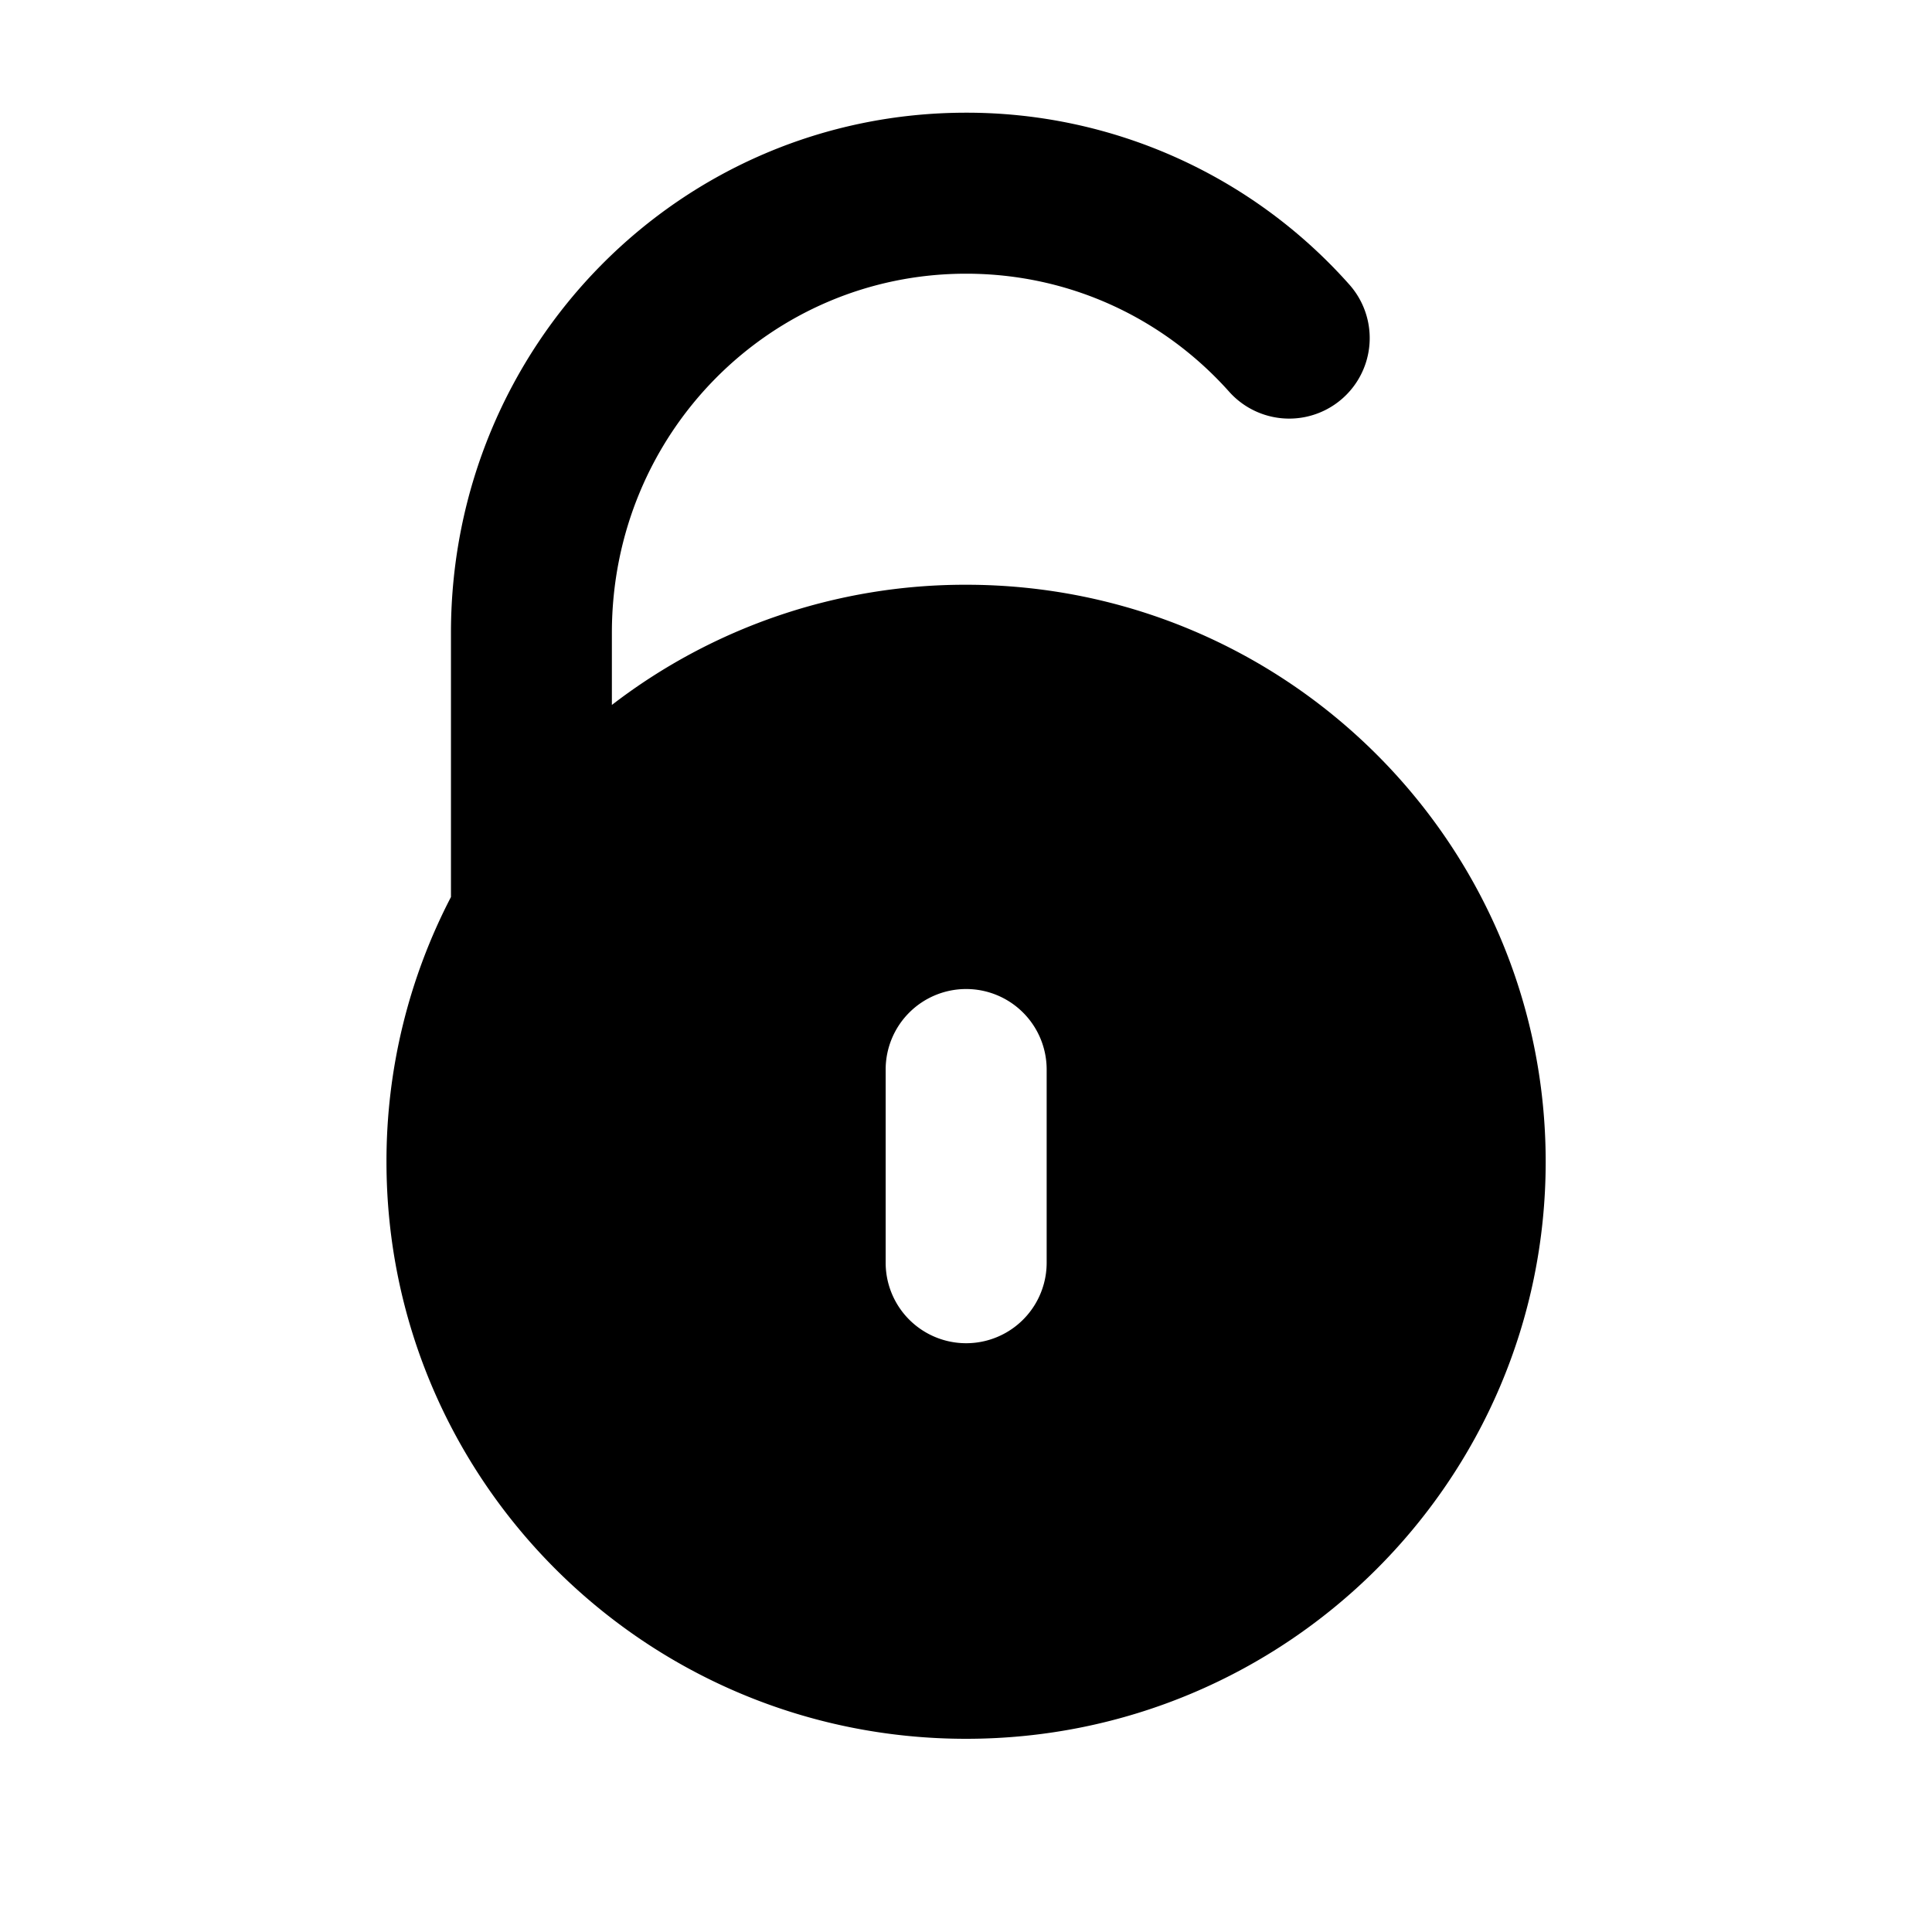 <svg xmlns="http://www.w3.org/2000/svg" fill="none" viewBox="0 0 24 24">
  <path fill="#000" fill-rule="evenodd" d="M12.002 1.4c-3.555 0-6.4 2.894-6.4 6.461v3.282a7.112 7.112 0 0 0-.801 3.289c0 3.959 3.223 7.168 7.2 7.168 3.976 0 7.2-3.21 7.2-7.168 0-3.959-3.224-7.168-7.2-7.168a7.19 7.19 0 0 0-4.4 1.493v-.896c0-2.484 1.972-4.461 4.4-4.461 1.3 0 2.462.563 3.268 1.466a1 1 0 0 0 1.492-1.332 6.357 6.357 0 0 0-4.76-2.134Zm0 10.886a1 1 0 0 1 1 1v2.4a1 1 0 0 1-2 0v-2.4a1 1 0 0 1 1-1Z" clip-rule="evenodd"/>
</svg>
